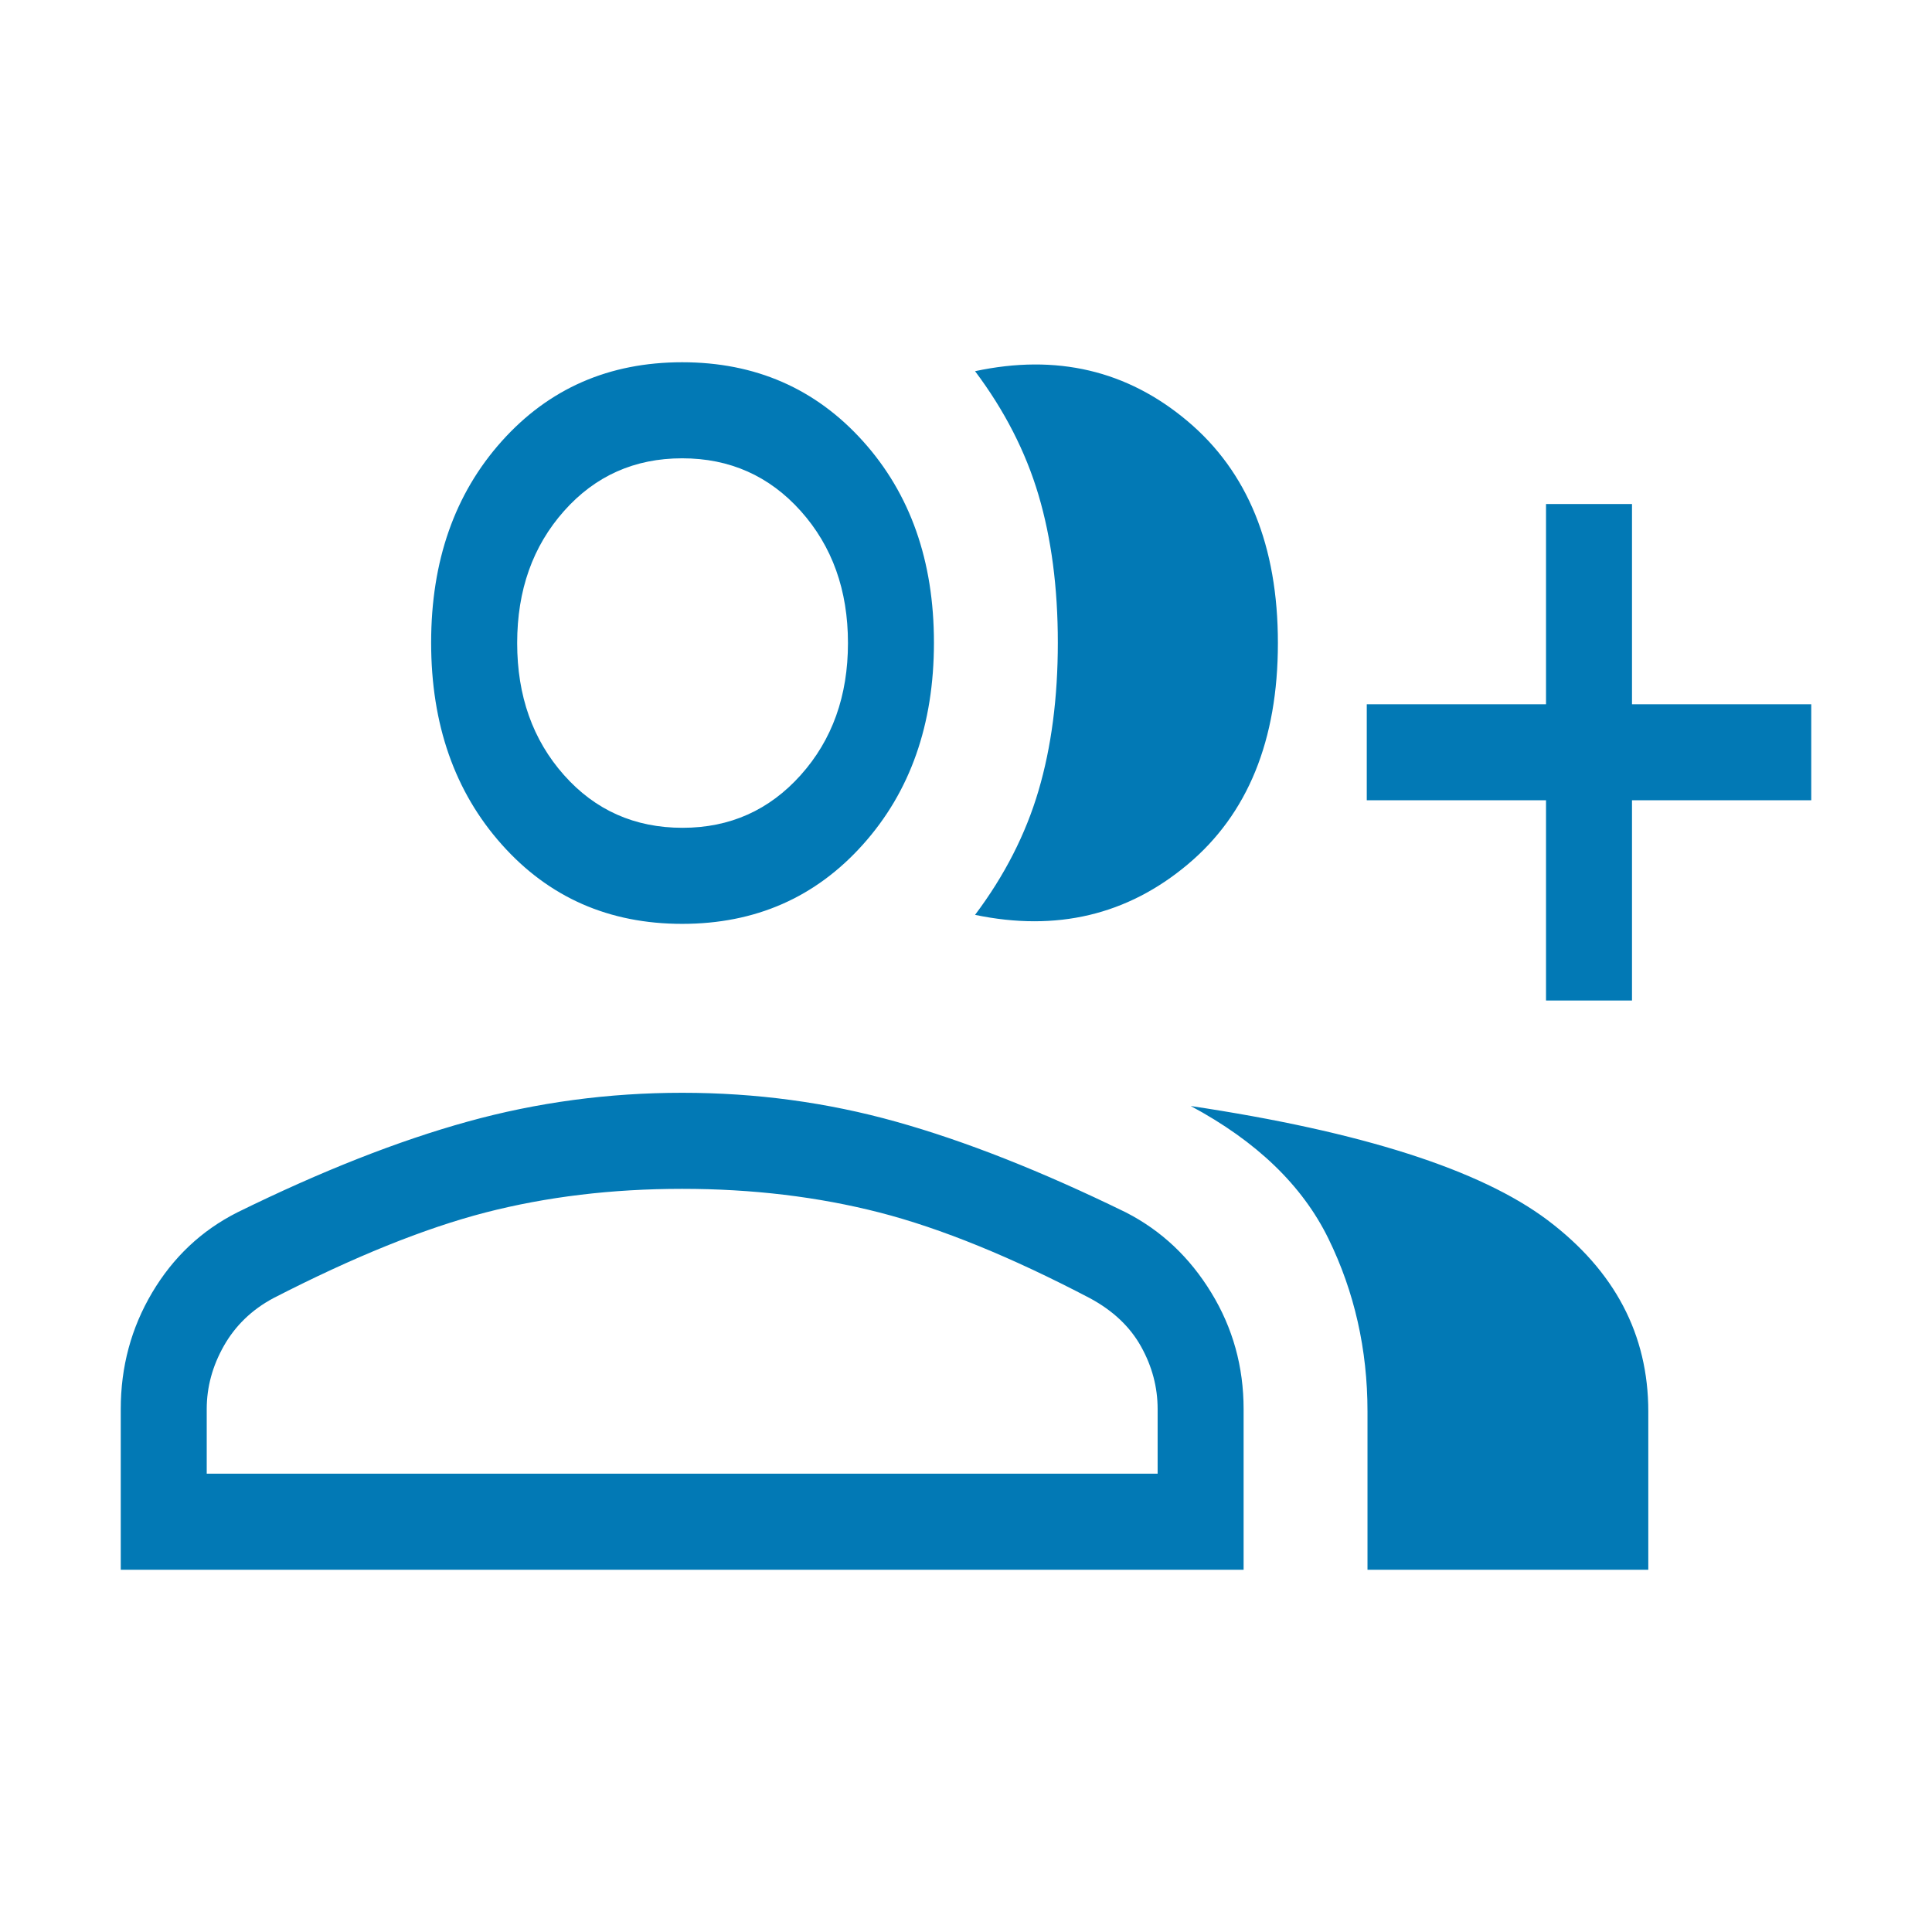 <svg width="32" height="32" viewBox="0 0 32 32" fill="none" xmlns="http://www.w3.org/2000/svg">
<path d="M16.15 15.153C16.637 14.505 16.988 13.819 17.201 13.096C17.414 12.374 17.521 11.556 17.521 10.644C17.521 9.732 17.414 8.917 17.201 8.199C16.988 7.481 16.637 6.797 16.15 6.148C17.498 5.859 18.671 6.134 19.669 6.975C20.667 7.815 21.166 9.04 21.166 10.651C21.166 12.261 20.667 13.485 19.669 14.32C18.671 15.156 17.498 15.434 16.15 15.153ZM22.65 26V23.379C22.65 22.351 22.434 21.397 22.003 20.516C21.572 19.635 20.812 18.903 19.722 18.319C22.553 18.743 24.523 19.374 25.635 20.211C26.746 21.049 27.301 22.105 27.301 23.379V26H22.65ZM25.607 16.572V13.255H22.638V11.665H25.607V8.348H27.031V11.665H30V13.255H27.031V16.572H25.607ZM11.299 15.302C10.087 15.302 9.091 14.864 8.311 13.988C7.531 13.113 7.141 11.998 7.141 10.644C7.141 9.29 7.531 8.178 8.311 7.307C9.091 6.436 10.087 6 11.299 6C12.511 6 13.509 6.436 14.293 7.307C15.077 8.178 15.469 9.29 15.469 10.644C15.469 11.998 15.077 13.113 14.293 13.988C13.509 14.864 12.511 15.302 11.299 15.302ZM2 26V23.339C2 22.638 2.173 21.995 2.52 21.41C2.867 20.825 3.336 20.382 3.929 20.082C5.322 19.397 6.594 18.896 7.744 18.578C8.893 18.259 10.079 18.1 11.299 18.1C12.52 18.1 13.7 18.259 14.839 18.578C15.978 18.896 17.249 19.397 18.65 20.082C19.235 20.382 19.705 20.825 20.062 21.41C20.42 21.995 20.598 22.638 20.598 23.339V26H2ZM11.305 13.711C12.089 13.711 12.741 13.42 13.263 12.837C13.784 12.255 14.045 11.526 14.045 10.651C14.045 9.775 13.784 9.047 13.263 8.464C12.741 7.882 12.087 7.591 11.299 7.591C10.511 7.591 9.859 7.882 9.342 8.464C8.824 9.047 8.566 9.775 8.566 10.651C8.566 11.526 8.824 12.255 9.341 12.837C9.858 13.42 10.513 13.711 11.305 13.711ZM3.424 24.409H19.174V23.339C19.174 22.976 19.082 22.63 18.899 22.302C18.716 21.974 18.434 21.708 18.054 21.503C16.747 20.818 15.585 20.345 14.568 20.083C13.55 19.822 12.46 19.691 11.299 19.691C10.138 19.691 9.052 19.822 8.04 20.083C7.029 20.345 5.857 20.818 4.525 21.503C4.171 21.693 3.899 21.956 3.709 22.29C3.519 22.625 3.424 22.974 3.424 23.339V24.409Z" fill="#0279B5"/>
</svg>
